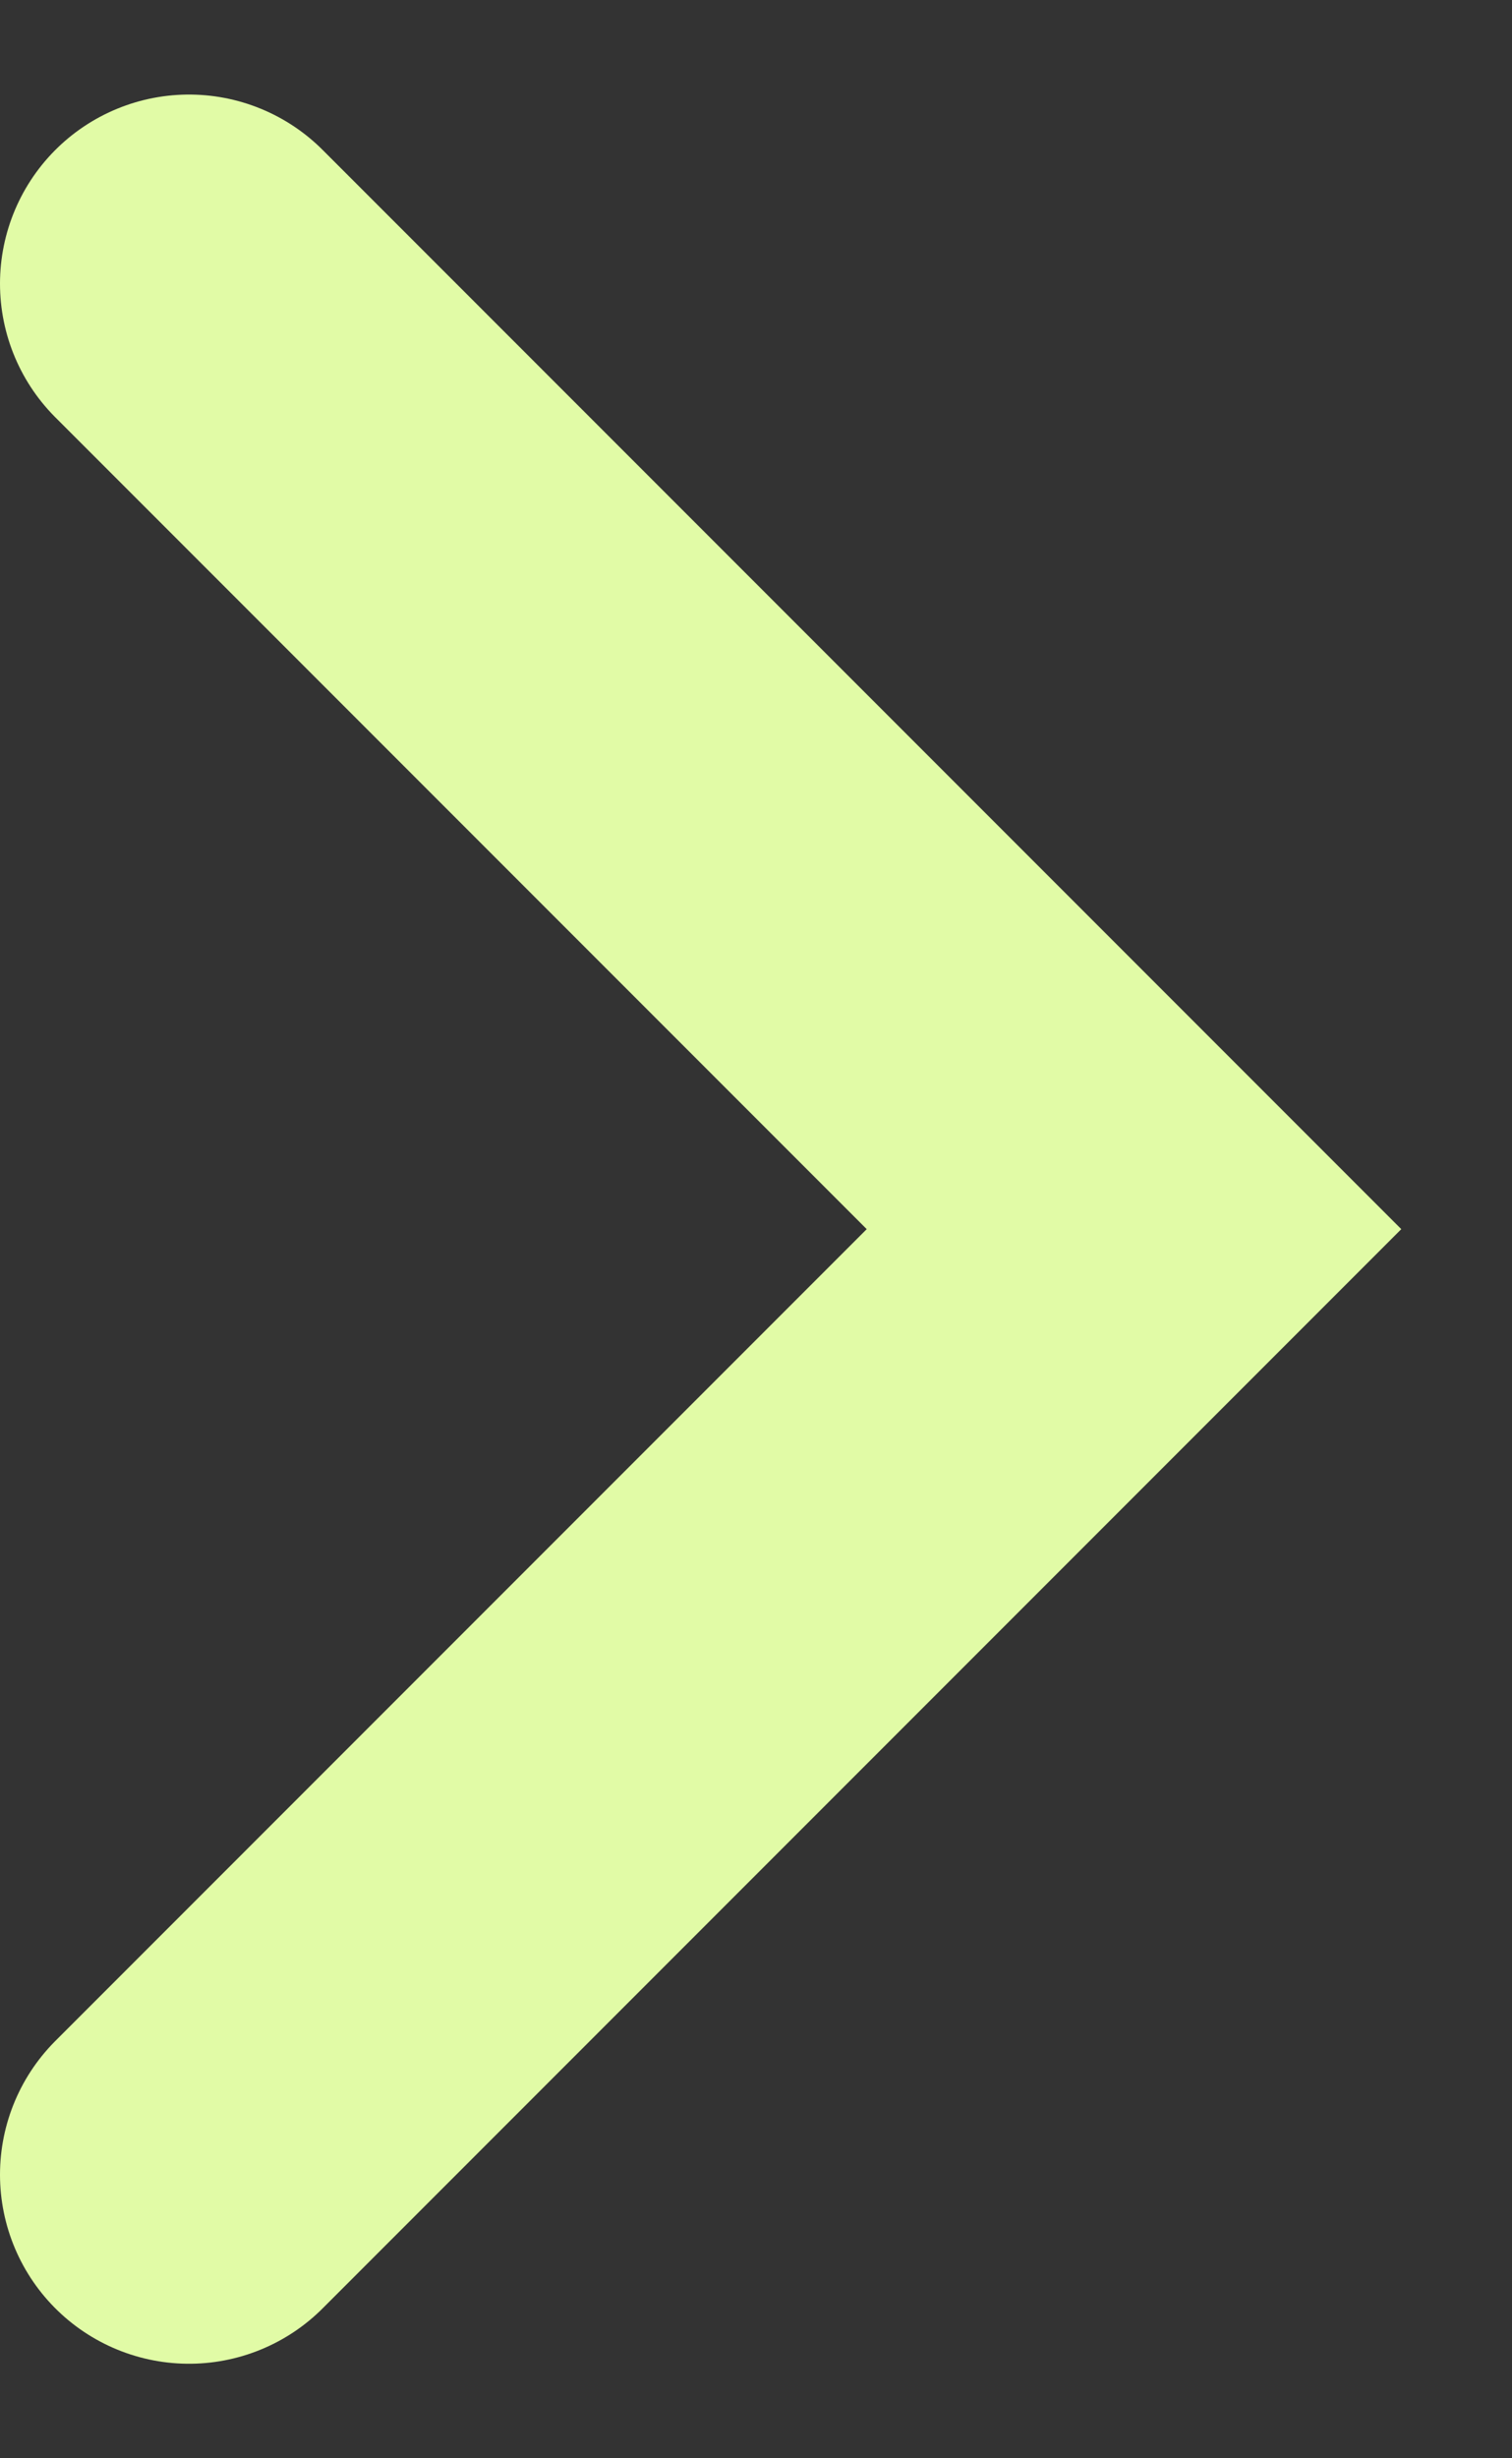 <svg width="8" height="13" viewBox="0 0 8 13" fill="none" xmlns="http://www.w3.org/2000/svg">
<rect x="0" y="0" width="8" height="13" fill="#333333" stroke="none"/>
<path d="M1 1.5L6 6.5L1 11.5" stroke="#E1FBA6" stroke-width="2" stroke-linecap="round"/>
</svg>
